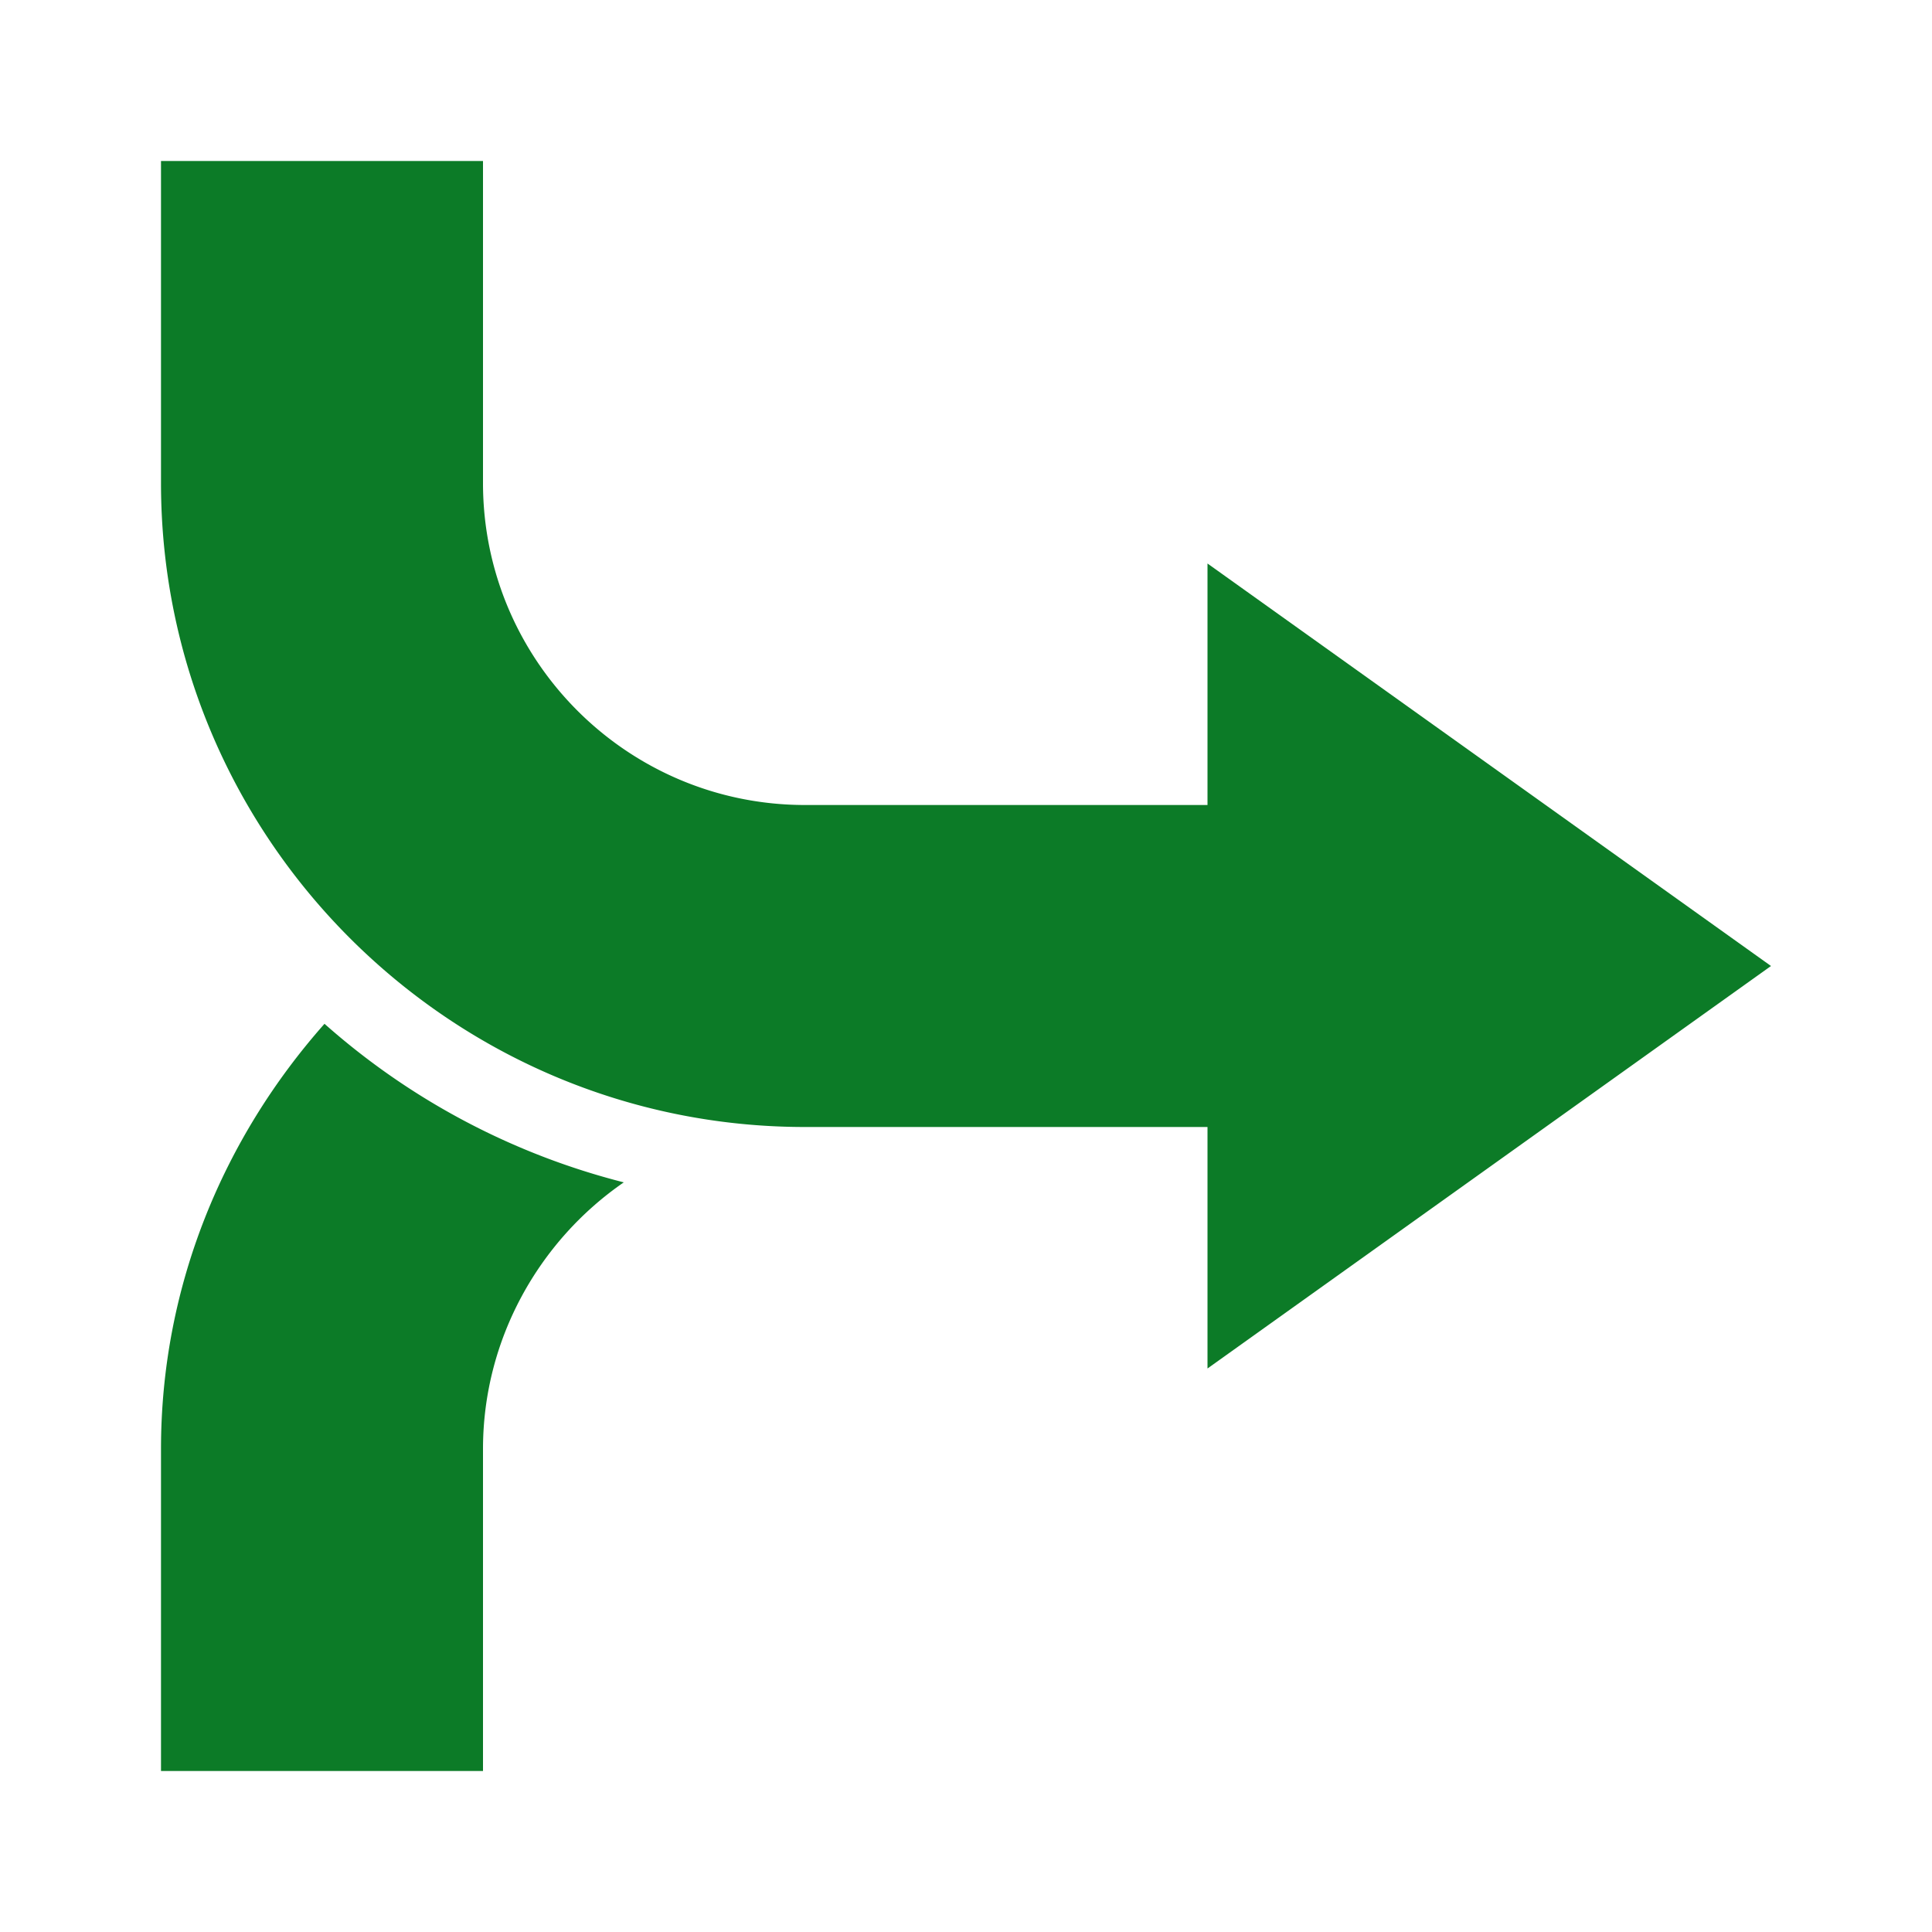 <svg viewBox="0 0 1024 1024" version="1.1" xmlns="http://www.w3.org/2000/svg" width="30" height="30"><path d="M938.667 512L640 298.667l0 128-213.333 0c-94.165 0-170.667-76.501-170.667-170.667L256 85.333l-170.667 0 0 170.667c0 188.16 153.173 341.333 341.333 341.333L640 597.333l0 128z m-608 114.688a380.075 380.075 0 0 1-158.677-84.053C118.656 602.837 85.333 681.344 85.333 768l0 170.667 170.667 0 0-170.667c0-58.325 29.867-110.507 74.667-141.355z" fill="#0c7b27"></path></svg>